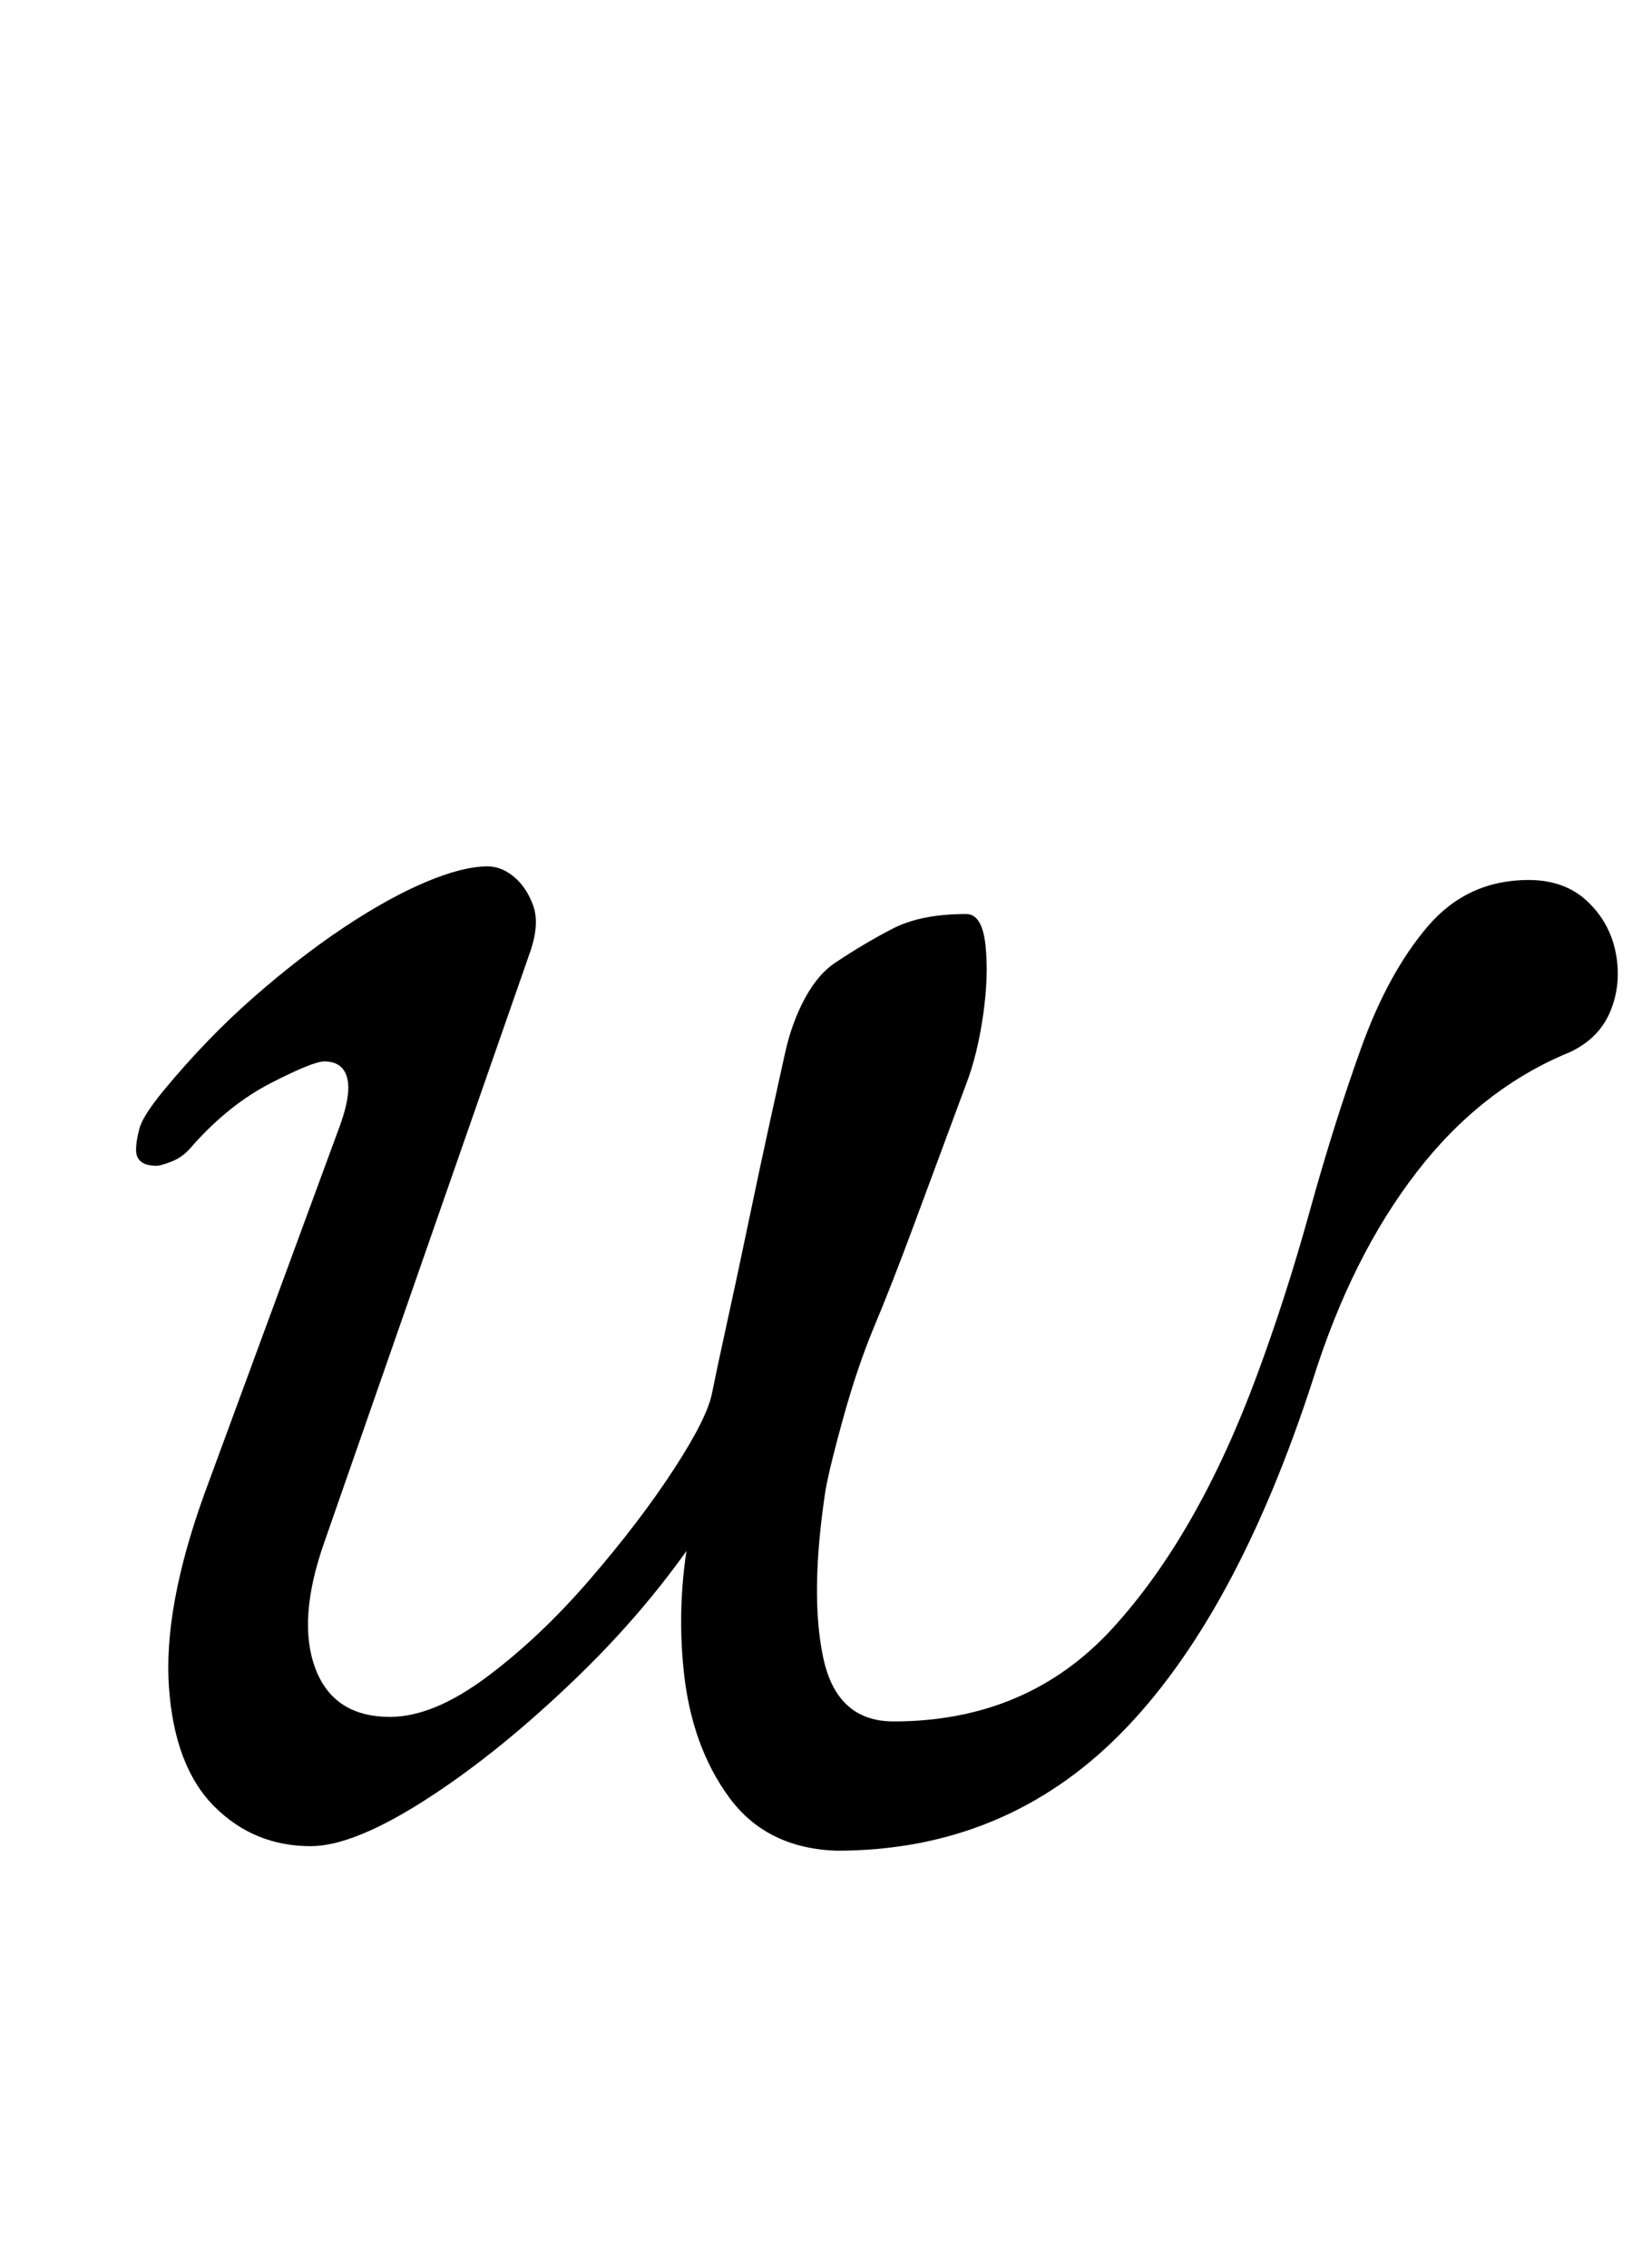 <?xml version="1.0" standalone="no"?>
<!DOCTYPE svg PUBLIC "-//W3C//DTD SVG 1.1//EN" "http://www.w3.org/Graphics/SVG/1.1/DTD/svg11.dtd" >
<svg xmlns="http://www.w3.org/2000/svg" xmlns:xlink="http://www.w3.org/1999/xlink" version="1.1" viewBox="-10 0 724 1000">
  <g transform="matrix(1 0 0 -1 0 800)">
   <path fill="currentColor"
d="M359 -16q-31 1 -47.5 23.5t-20 55.5t3.5 66l9 4q-24 -38 -58.5 -71.5t-67 -54.5t-51.5 -21q-25 0 -42.5 17.5t-20 52.5t15.5 85l60 163q5 14 3 21t-10 7q-5 0 -23.5 -9.5t-34.5 -27.5q-4 -5 -9 -7t-7 -2q-9 0 -9 7q0 4 1.5 9.5t10.5 16.5q19 23 39.5 41t40 31t36 20
t27.5 7q6 0 11.5 -4.5t8.5 -12.5t-1 -20l-91 -261q-12 -34 -4 -55.5t33 -21.5q19 0 42.5 17.5t45.5 43t37 48.5t17 34q2 10 6.5 30.5t9.5 44.5t9.5 44.5t6.5 29.5q3 14 9 25t14 16q12 8 24.5 14.5t32.5 6.5q7 0 8.5 -13.5t-1 -31t-7.5 -30.5q-13 -35 -23 -62t-18 -46
q-7 -17 -13 -38.5t-8 -32.5q-7 -46 -1 -74t31 -28q59 0 96.5 41t63.5 111q13 35 23.5 73t22.5 71.5t29.5 54t44.5 20.5q16 0 26 -9.5t12.5 -23t-2.5 -25.5t-18 -18q-39 -16 -67.5 -53t-45.5 -91q-34 -105 -85 -156.5t-125 -51.5z" />
  </g>

</svg>
